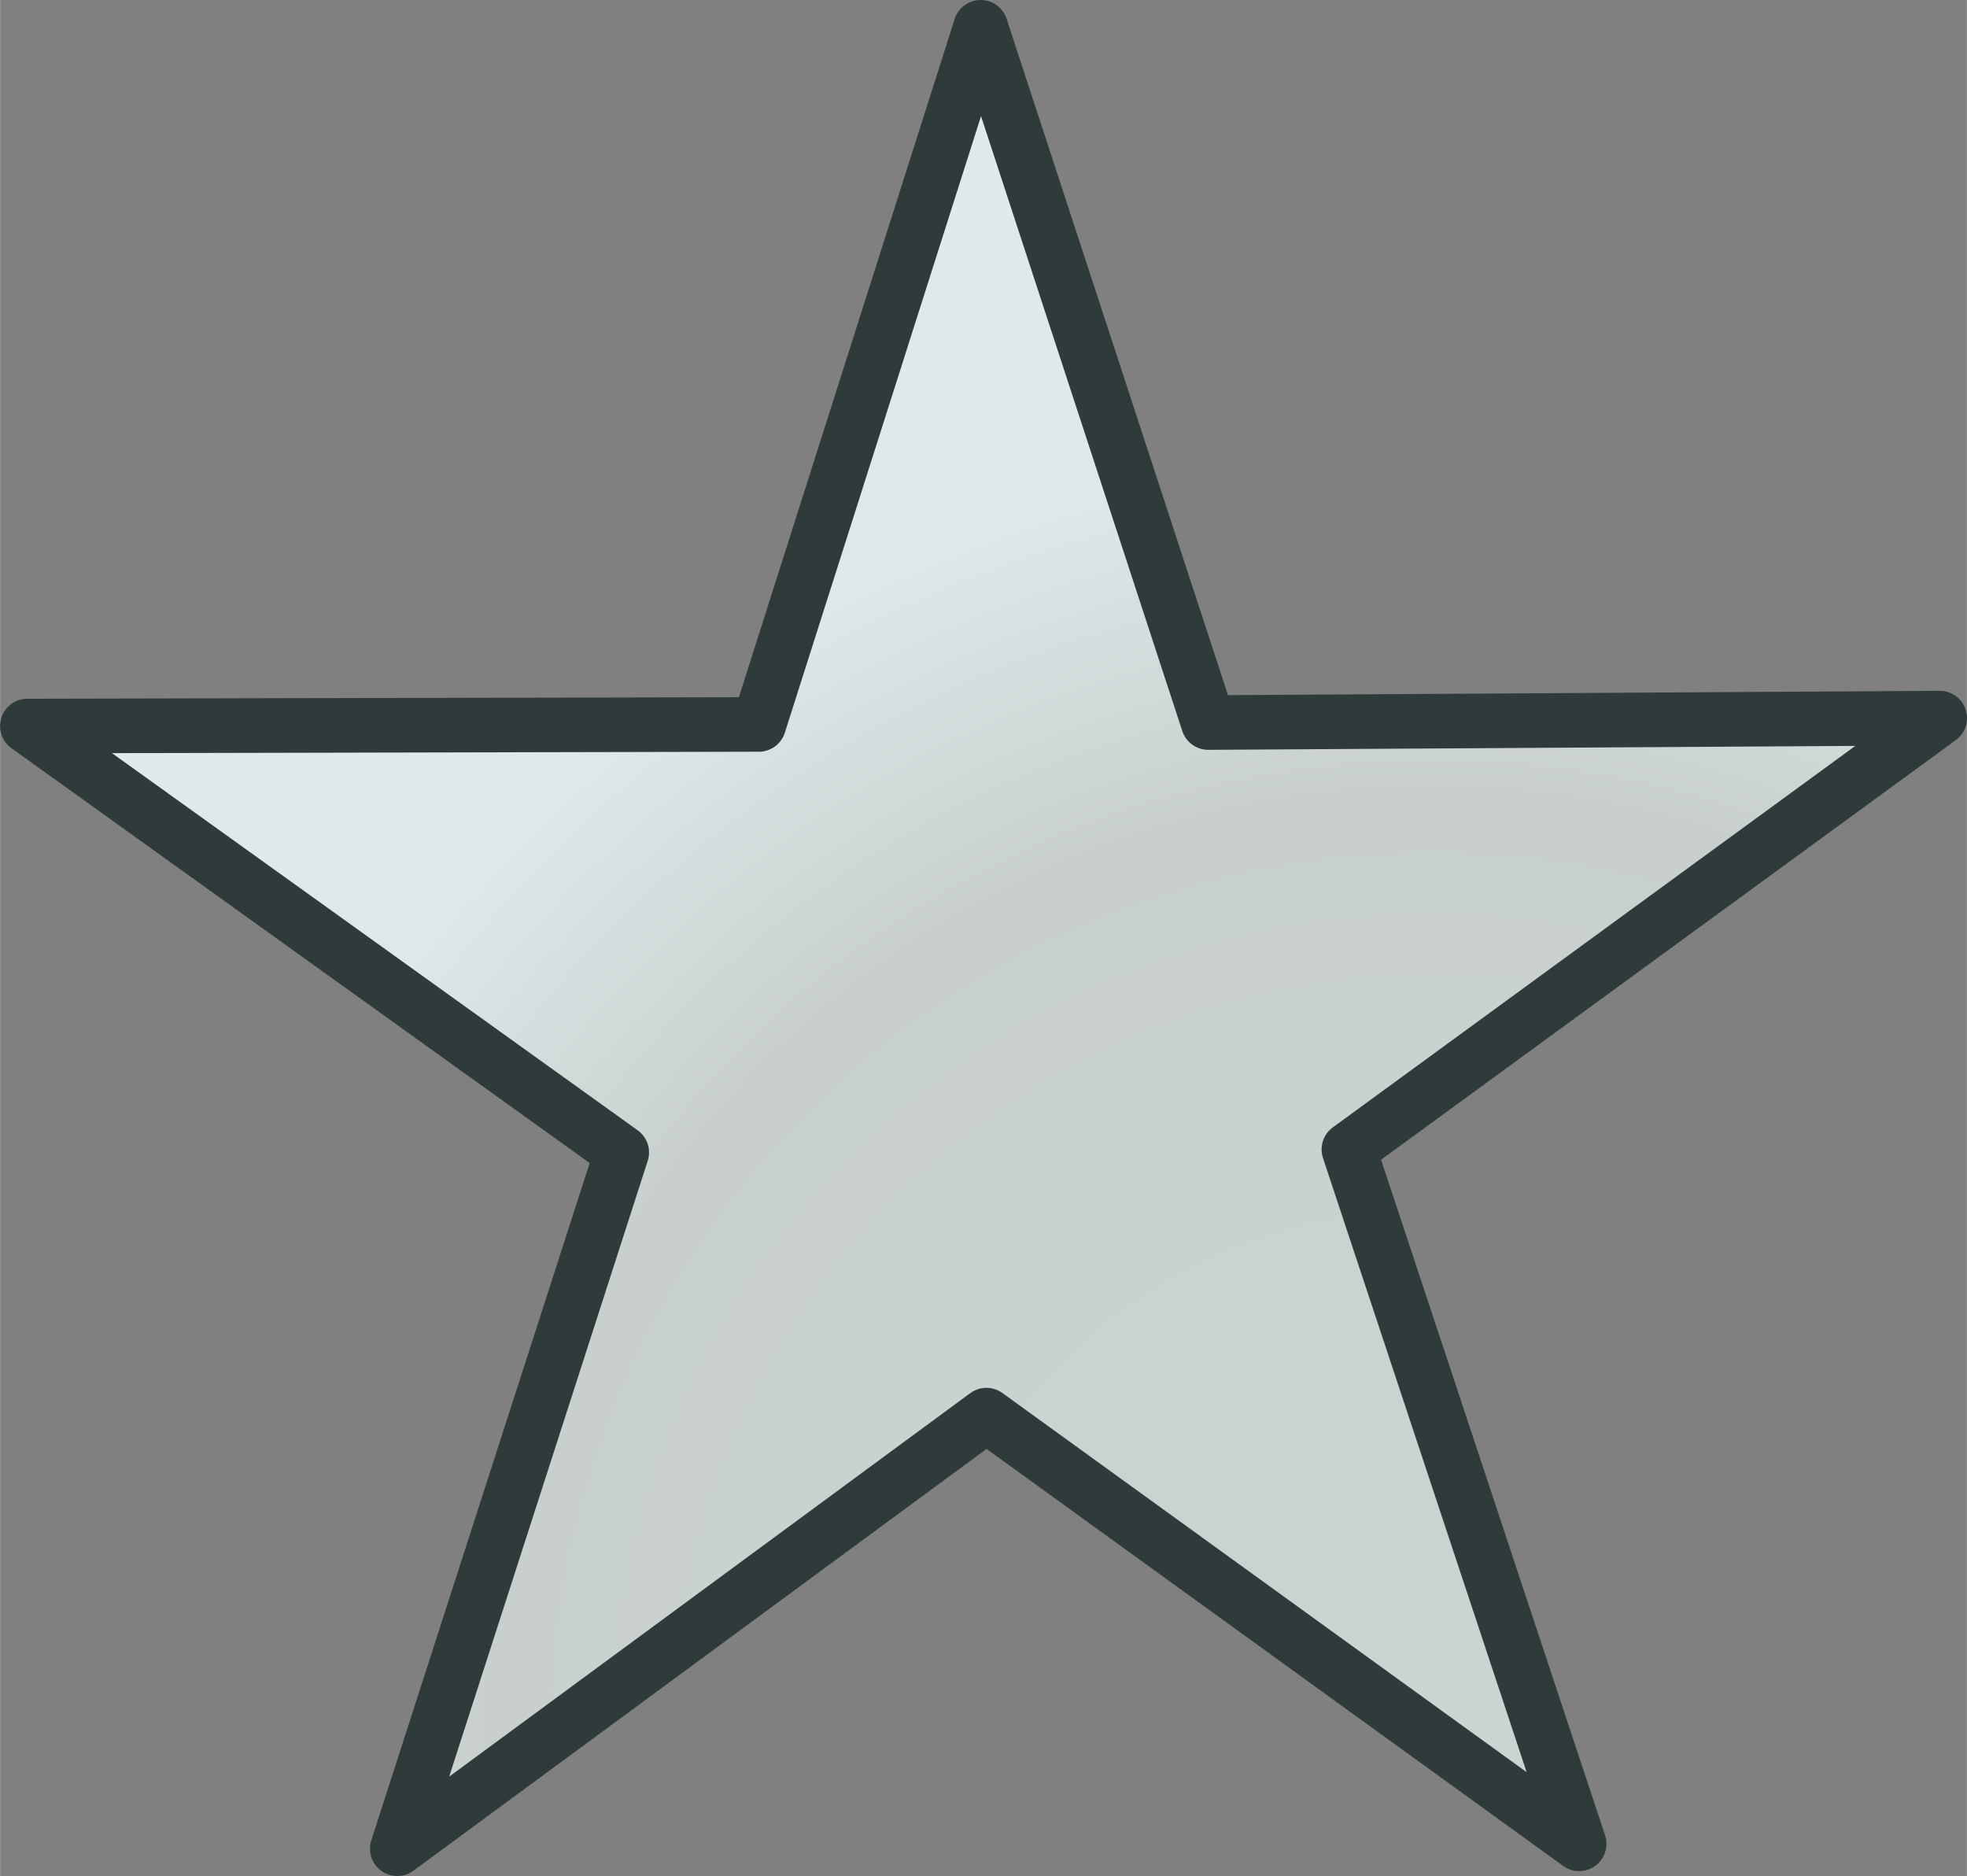 ﻿<?xml version="1.0" encoding="utf-8"?>
<!DOCTYPE svg PUBLIC "-//W3C//DTD SVG 1.1//EN" "http://www.w3.org/Graphics/SVG/1.1/DTD/svg11.dtd">
<svg xmlns="http://www.w3.org/2000/svg" xmlns:xlink="http://www.w3.org/1999/xlink" version="1.1" baseProfile="full" width="54.062" height="51.557" viewBox="0 0 54.06 51.56" enable-background="new 0 0 54.06 51.56" xml:space="preserve">
	<rect x="0" y="0" width="54.06" height="51.56" fill="#808080" stroke="none"/>
	<radialGradient id="SVGID_Fill1_" cx="39.39" cy="47.716" r="49.801" gradientUnits="userSpaceOnUse" gradientTransform="rotate(7.72 39.39 47.716)">
		<stop offset="0" stop-color="#CCD3D3" stop-opacity="1"/>
		<stop offset="0.387" stop-color="#CAD1D1" stop-opacity="1"/>
		<stop offset="0.521" stop-color="#C9CFCF" stop-opacity="1"/>
		<stop offset="0.707" stop-color="#DDE8E8" stop-opacity="1"/>
		<stop offset="0.916" stop-color="#DFEAEA" stop-opacity="1"/>
		<stop offset="0.986" stop-color="#E1EDED" stop-opacity="1"/>
	</radialGradient>
	<path fill="url(#SVGID_Fill1_)" stroke-width="1.5" stroke-linecap="round" stroke-linejoin="round" stroke="#2F3B3B" stroke-opacity="1" d="M 26.952,0.75L 20.855,19.909L 0.75,19.953L 17.087,31.672L 10.917,50.807L 27.11,38.891L 43.402,50.672L 37.073,31.589L 53.312,19.735L 33.207,19.857L 26.952,0.75"/>
</svg>
